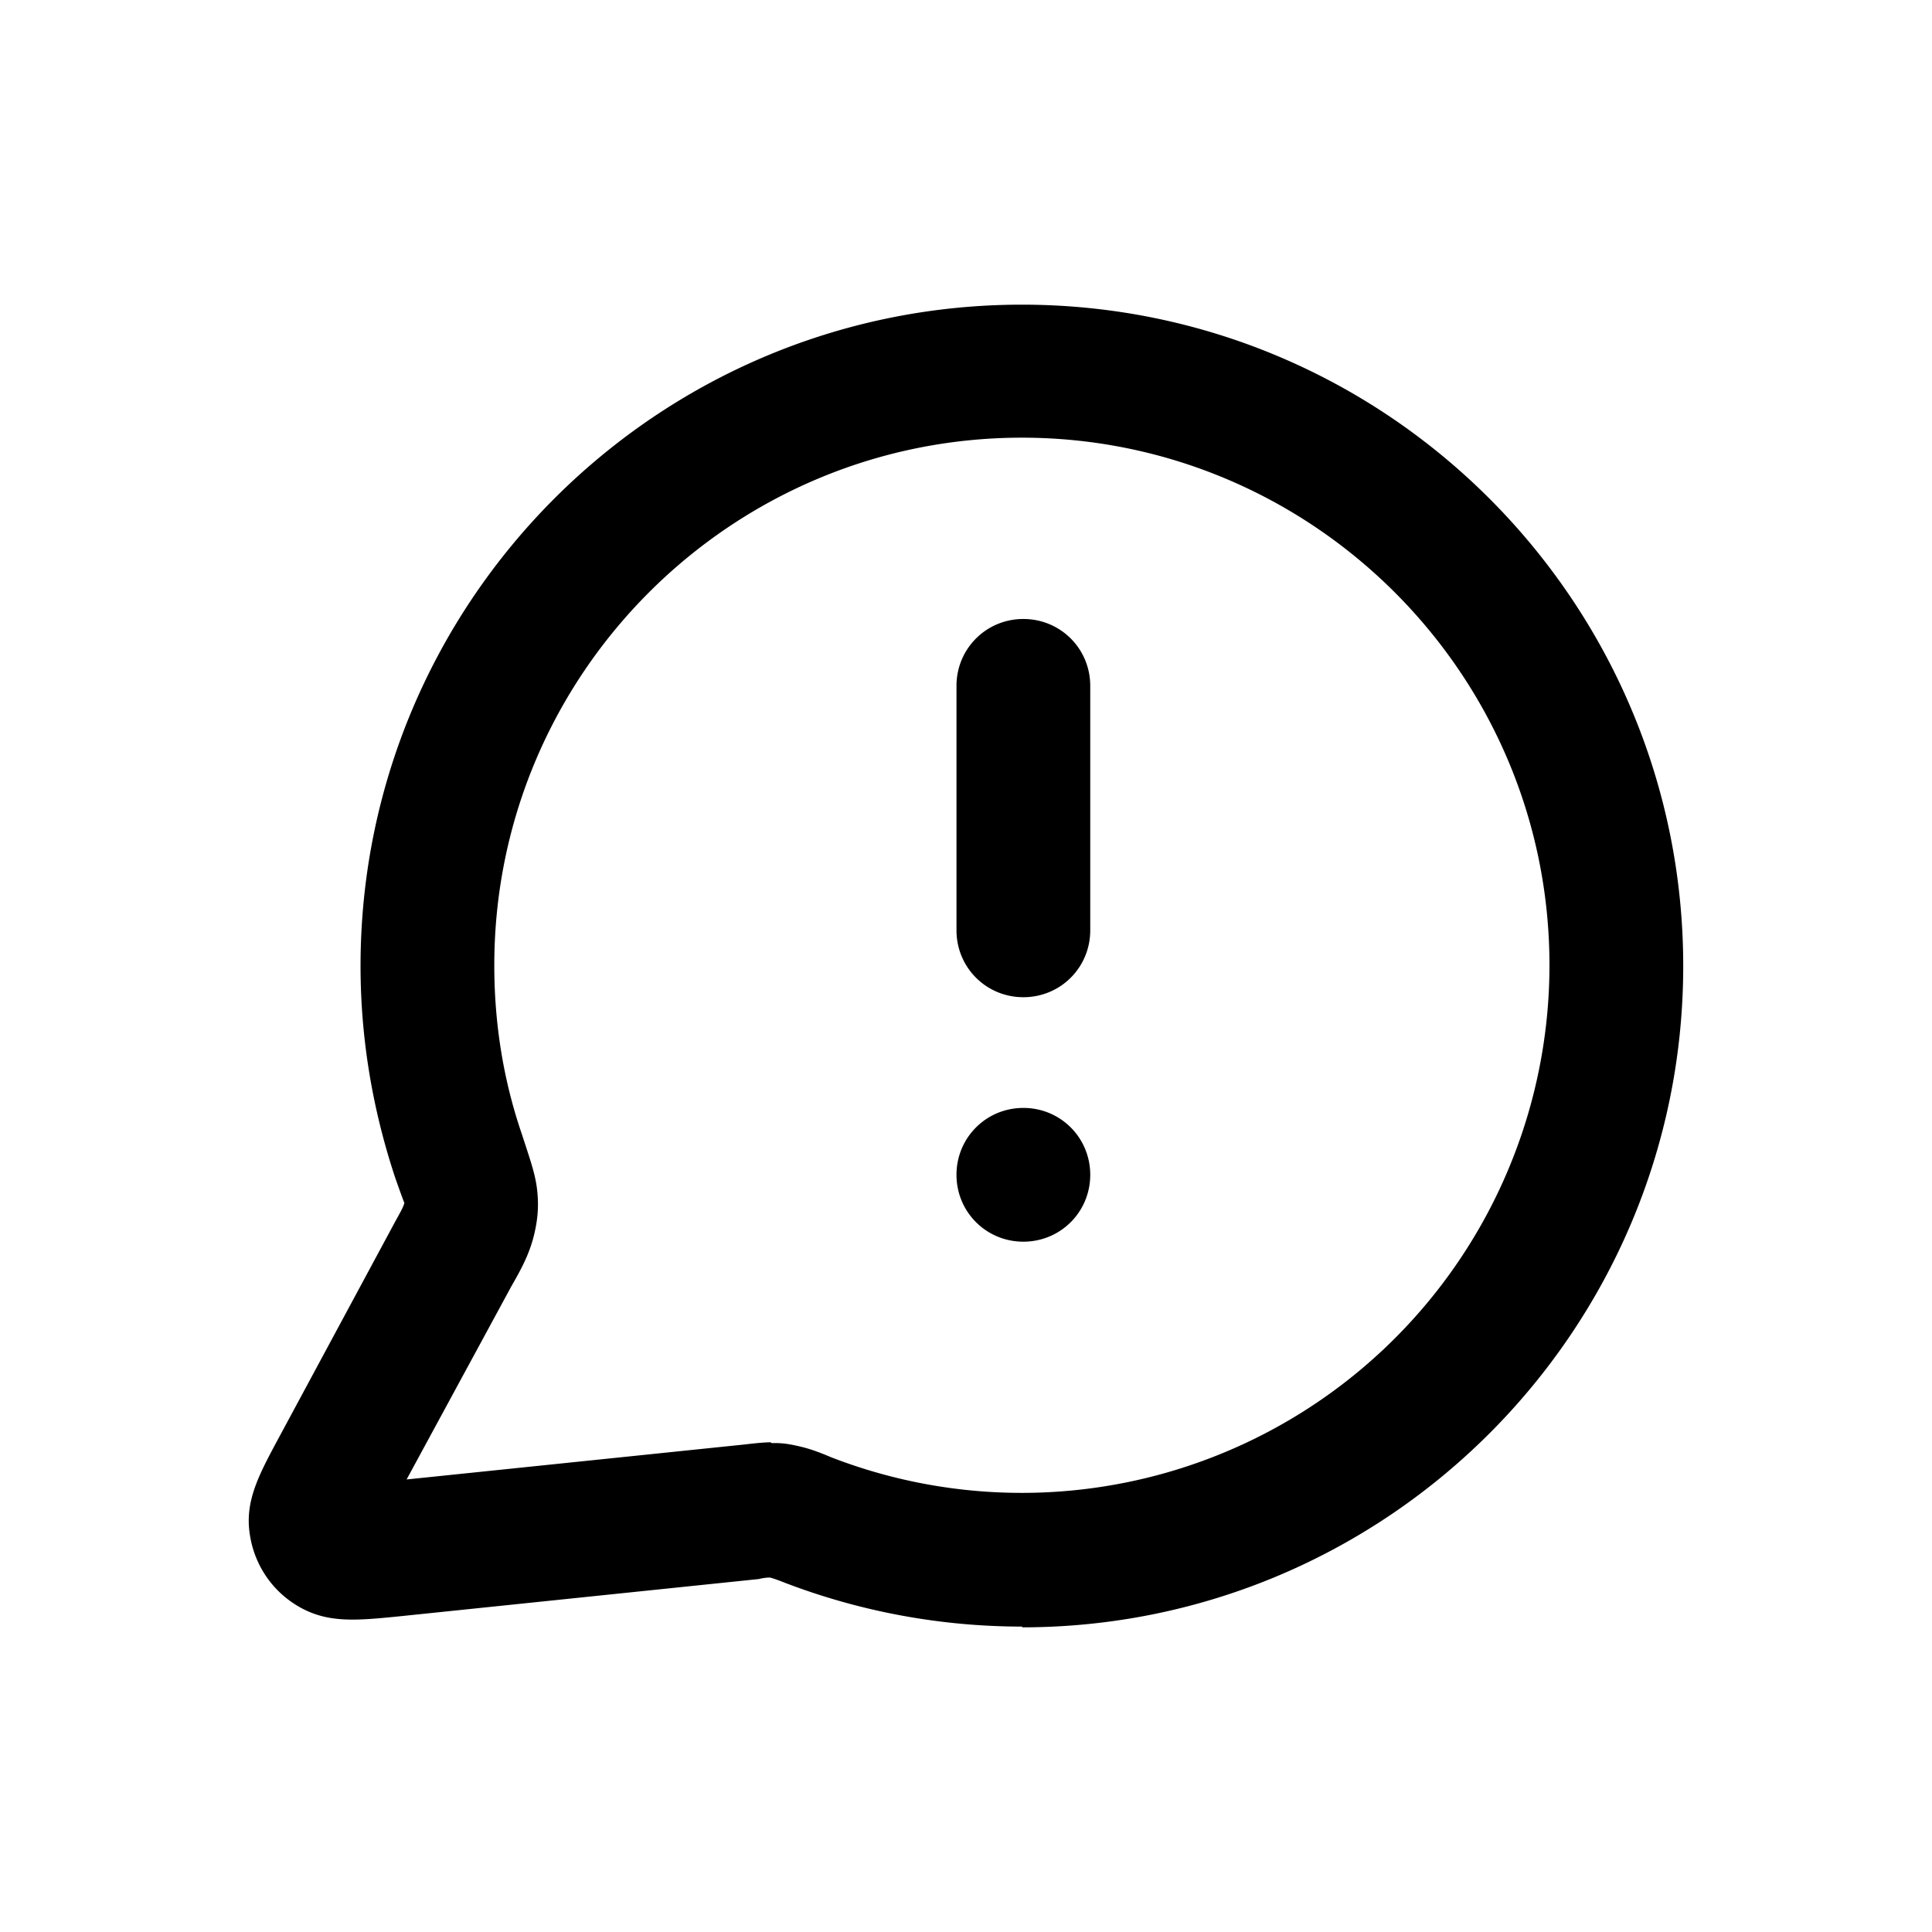<svg xmlns="http://www.w3.org/2000/svg" width="26" height="26" fill="currentColor" class="sym sym-message-alert-circle" viewBox="0 0 26 26">
  <path d="M13.762 21.89c-1.1 0-2.18-.2-3.2-.59-.1-.04-.16-.06-.2-.07-.02 0-.07 0-.15.02l-4.82.5c-.6.06-.99.1-1.39-.14-.35-.21-.58-.56-.64-.96-.07-.45.12-.8.4-1.32l1.54-2.86c.07-.13.12-.21.14-.28q-.03-.075-.12-.33c-.31-.93-.47-1.89-.47-2.86 0-4.91 3.99-8.9 8.9-8.9s8.9 3.99 8.9 8.9-3.99 8.9-8.9 8.9zm-3.38-2.47h.04c.14 0 .23.02.36.05.08.02.19.05.4.14a7.102 7.102 0 0 0 9.67-6.62c0-3.92-3.19-7.1-7.1-7.1s-7.1 3.18-7.1 7.1c0 .78.12 1.54.37 2.27.12.37.19.56.21.79.02.21 0 .39-.05.59-.06.23-.15.41-.3.67l-1.41 2.6 4.54-.47c.17-.02.28-.03.36-.03zm3.39-2.71c-.5 0-.9-.4-.9-.9s.4-.9.9-.9.9.4.9.9-.4.9-.9.9m0-3.29c-.5 0-.9-.4-.9-.9V9.23c0-.5.4-.9.9-.9s.9.4.9.9v3.29c0 .5-.4.9-.9.9"/>
</svg>